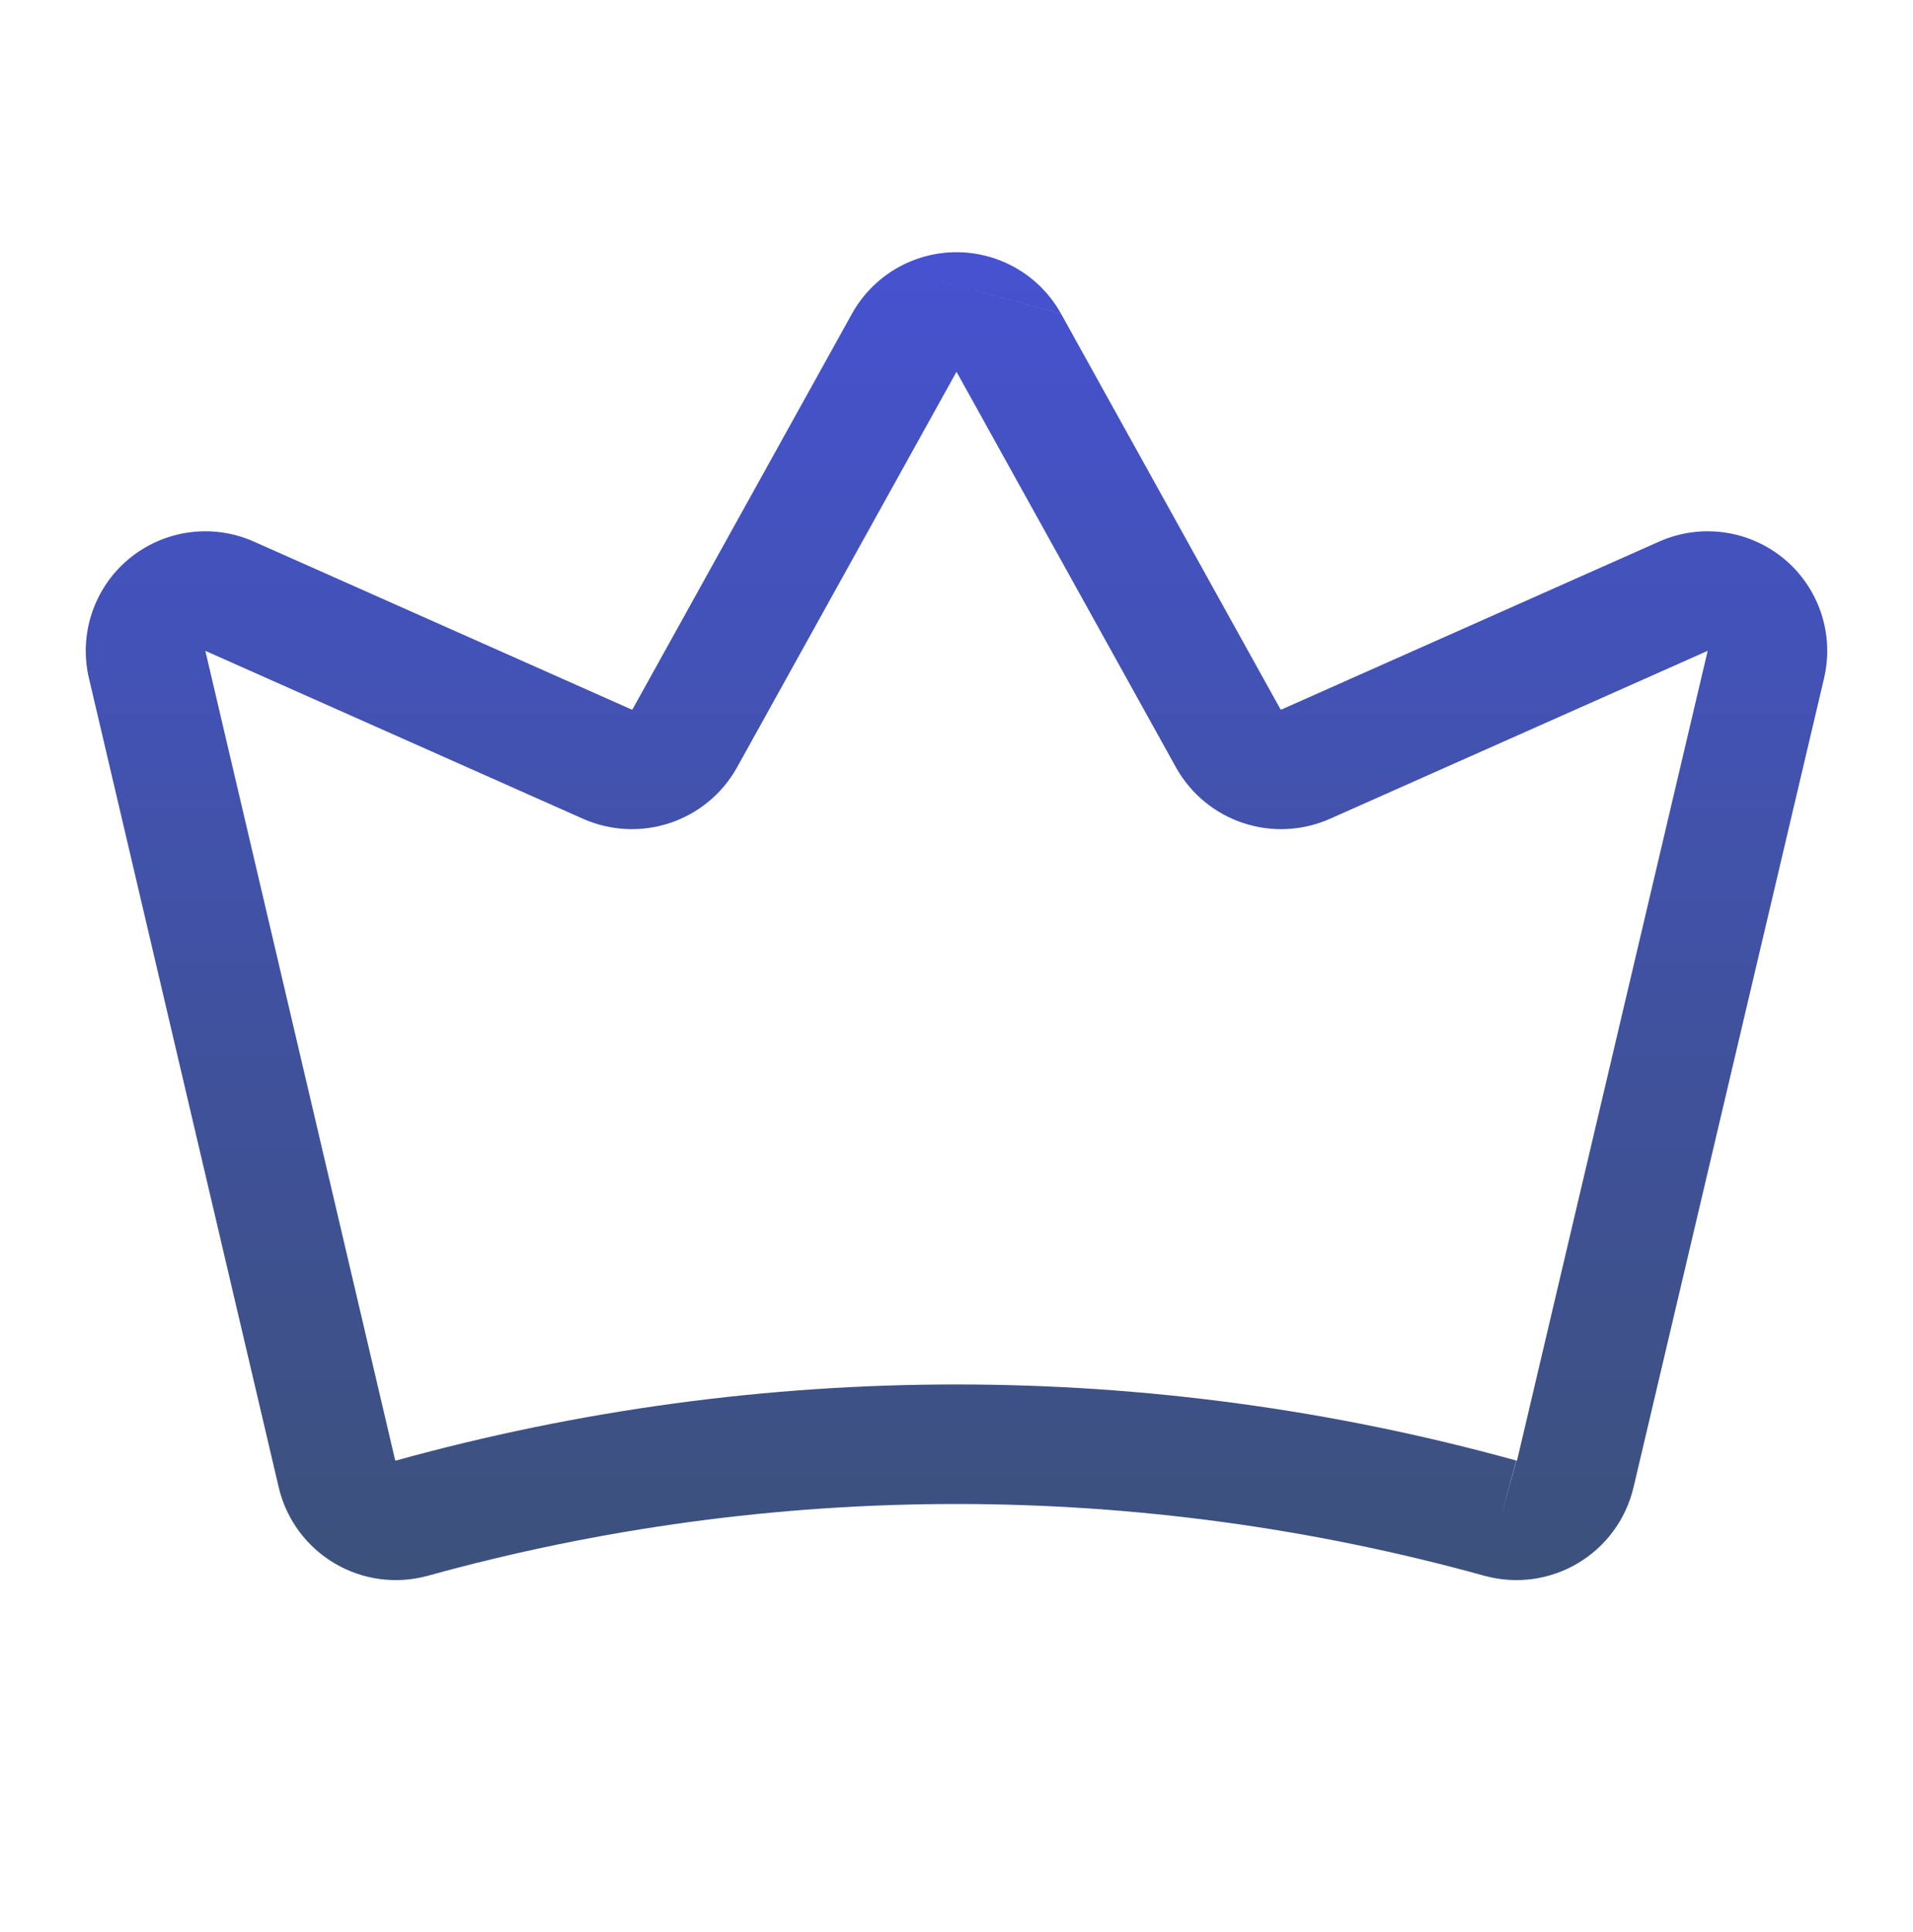 <svg width="100" height="101" viewBox="0 0 100 101" fill="none" xmlns="http://www.w3.org/2000/svg">
<path fill-rule="evenodd" clip-rule="evenodd" d="M46.826 14.051C47.788 13.484 48.883 13.185 50 13.185C51.116 13.185 52.212 13.484 53.174 14.051C54.135 14.617 54.927 15.431 55.467 16.406M55.469 16.409L66.935 37.08C66.94 37.087 66.947 37.092 66.955 37.094C66.964 37.097 66.973 37.097 66.982 37.094C66.981 37.094 66.982 37.093 66.982 37.094L86.738 28.309L86.749 28.304C87.815 27.835 88.991 27.672 90.145 27.836C91.298 28 92.383 28.483 93.277 29.23C94.17 29.977 94.837 30.96 95.202 32.066C95.566 33.17 95.616 34.353 95.344 35.483C95.344 35.486 95.343 35.489 95.342 35.492L85.38 77.801C85.181 78.618 84.821 79.386 84.32 80.061C83.82 80.736 83.189 81.304 82.465 81.731C81.741 82.158 80.939 82.436 80.106 82.548C79.273 82.659 78.427 82.603 77.616 82.382L77.603 82.379C59.528 77.374 40.433 77.374 22.357 82.379L22.345 82.382C21.534 82.603 20.687 82.659 19.854 82.548C19.021 82.436 18.22 82.158 17.496 81.731C16.772 81.304 16.141 80.736 15.64 80.061C15.14 79.386 14.779 78.618 14.581 77.801L14.575 77.776L4.658 35.492C4.657 35.488 4.656 35.484 4.655 35.48C4.384 34.351 4.434 33.169 4.798 32.066C5.163 30.96 5.829 29.977 6.723 29.23C7.617 28.483 8.702 28 9.855 27.836C11.009 27.672 12.185 27.835 13.251 28.304L13.262 28.309L33.017 37.093C33.017 37.093 33.017 37.093 33.017 37.093C33.026 37.097 33.036 37.097 33.045 37.094C33.053 37.092 33.06 37.087 33.065 37.08L44.533 16.406C45.073 15.431 45.865 14.617 46.826 14.051M38.496 40.173C37.725 41.525 36.481 42.542 35.004 43.029C33.527 43.517 31.922 43.44 30.498 42.813L30.488 42.809L10.733 34.024L10.738 34.044L20.654 76.326C20.655 76.33 20.657 76.334 20.66 76.338C20.662 76.341 20.665 76.343 20.667 76.345C20.669 76.346 20.67 76.347 20.672 76.348C20.676 76.351 20.681 76.353 20.686 76.353C20.691 76.354 20.696 76.354 20.701 76.353C39.864 71.049 60.108 71.049 79.271 76.356L78.437 79.367L79.259 76.352C79.264 76.354 79.269 76.354 79.275 76.353C79.28 76.353 79.285 76.351 79.289 76.348C79.294 76.346 79.298 76.342 79.301 76.338C79.302 76.335 79.304 76.333 79.305 76.33C79.306 76.329 79.306 76.327 79.307 76.326C79.306 76.327 79.307 76.325 79.307 76.326L89.263 34.042L89.267 34.024L69.512 42.809L69.501 42.813C68.078 43.44 66.473 43.517 64.996 43.029C63.519 42.542 62.275 41.524 61.504 40.173L61.486 40.141L50 19.435L38.496 40.173Z" fill="url(#paint0_linear_846_4991)"/>
<defs>
<linearGradient id="paint0_linear_846_4991" x1="50" y1="13.185" x2="50" y2="82.604" gradientUnits="userSpaceOnUse">
<stop stop-color="#4652D0"/>
<stop offset="1" stop-color="#3C517B"/>
</linearGradient>
</defs>
</svg>
